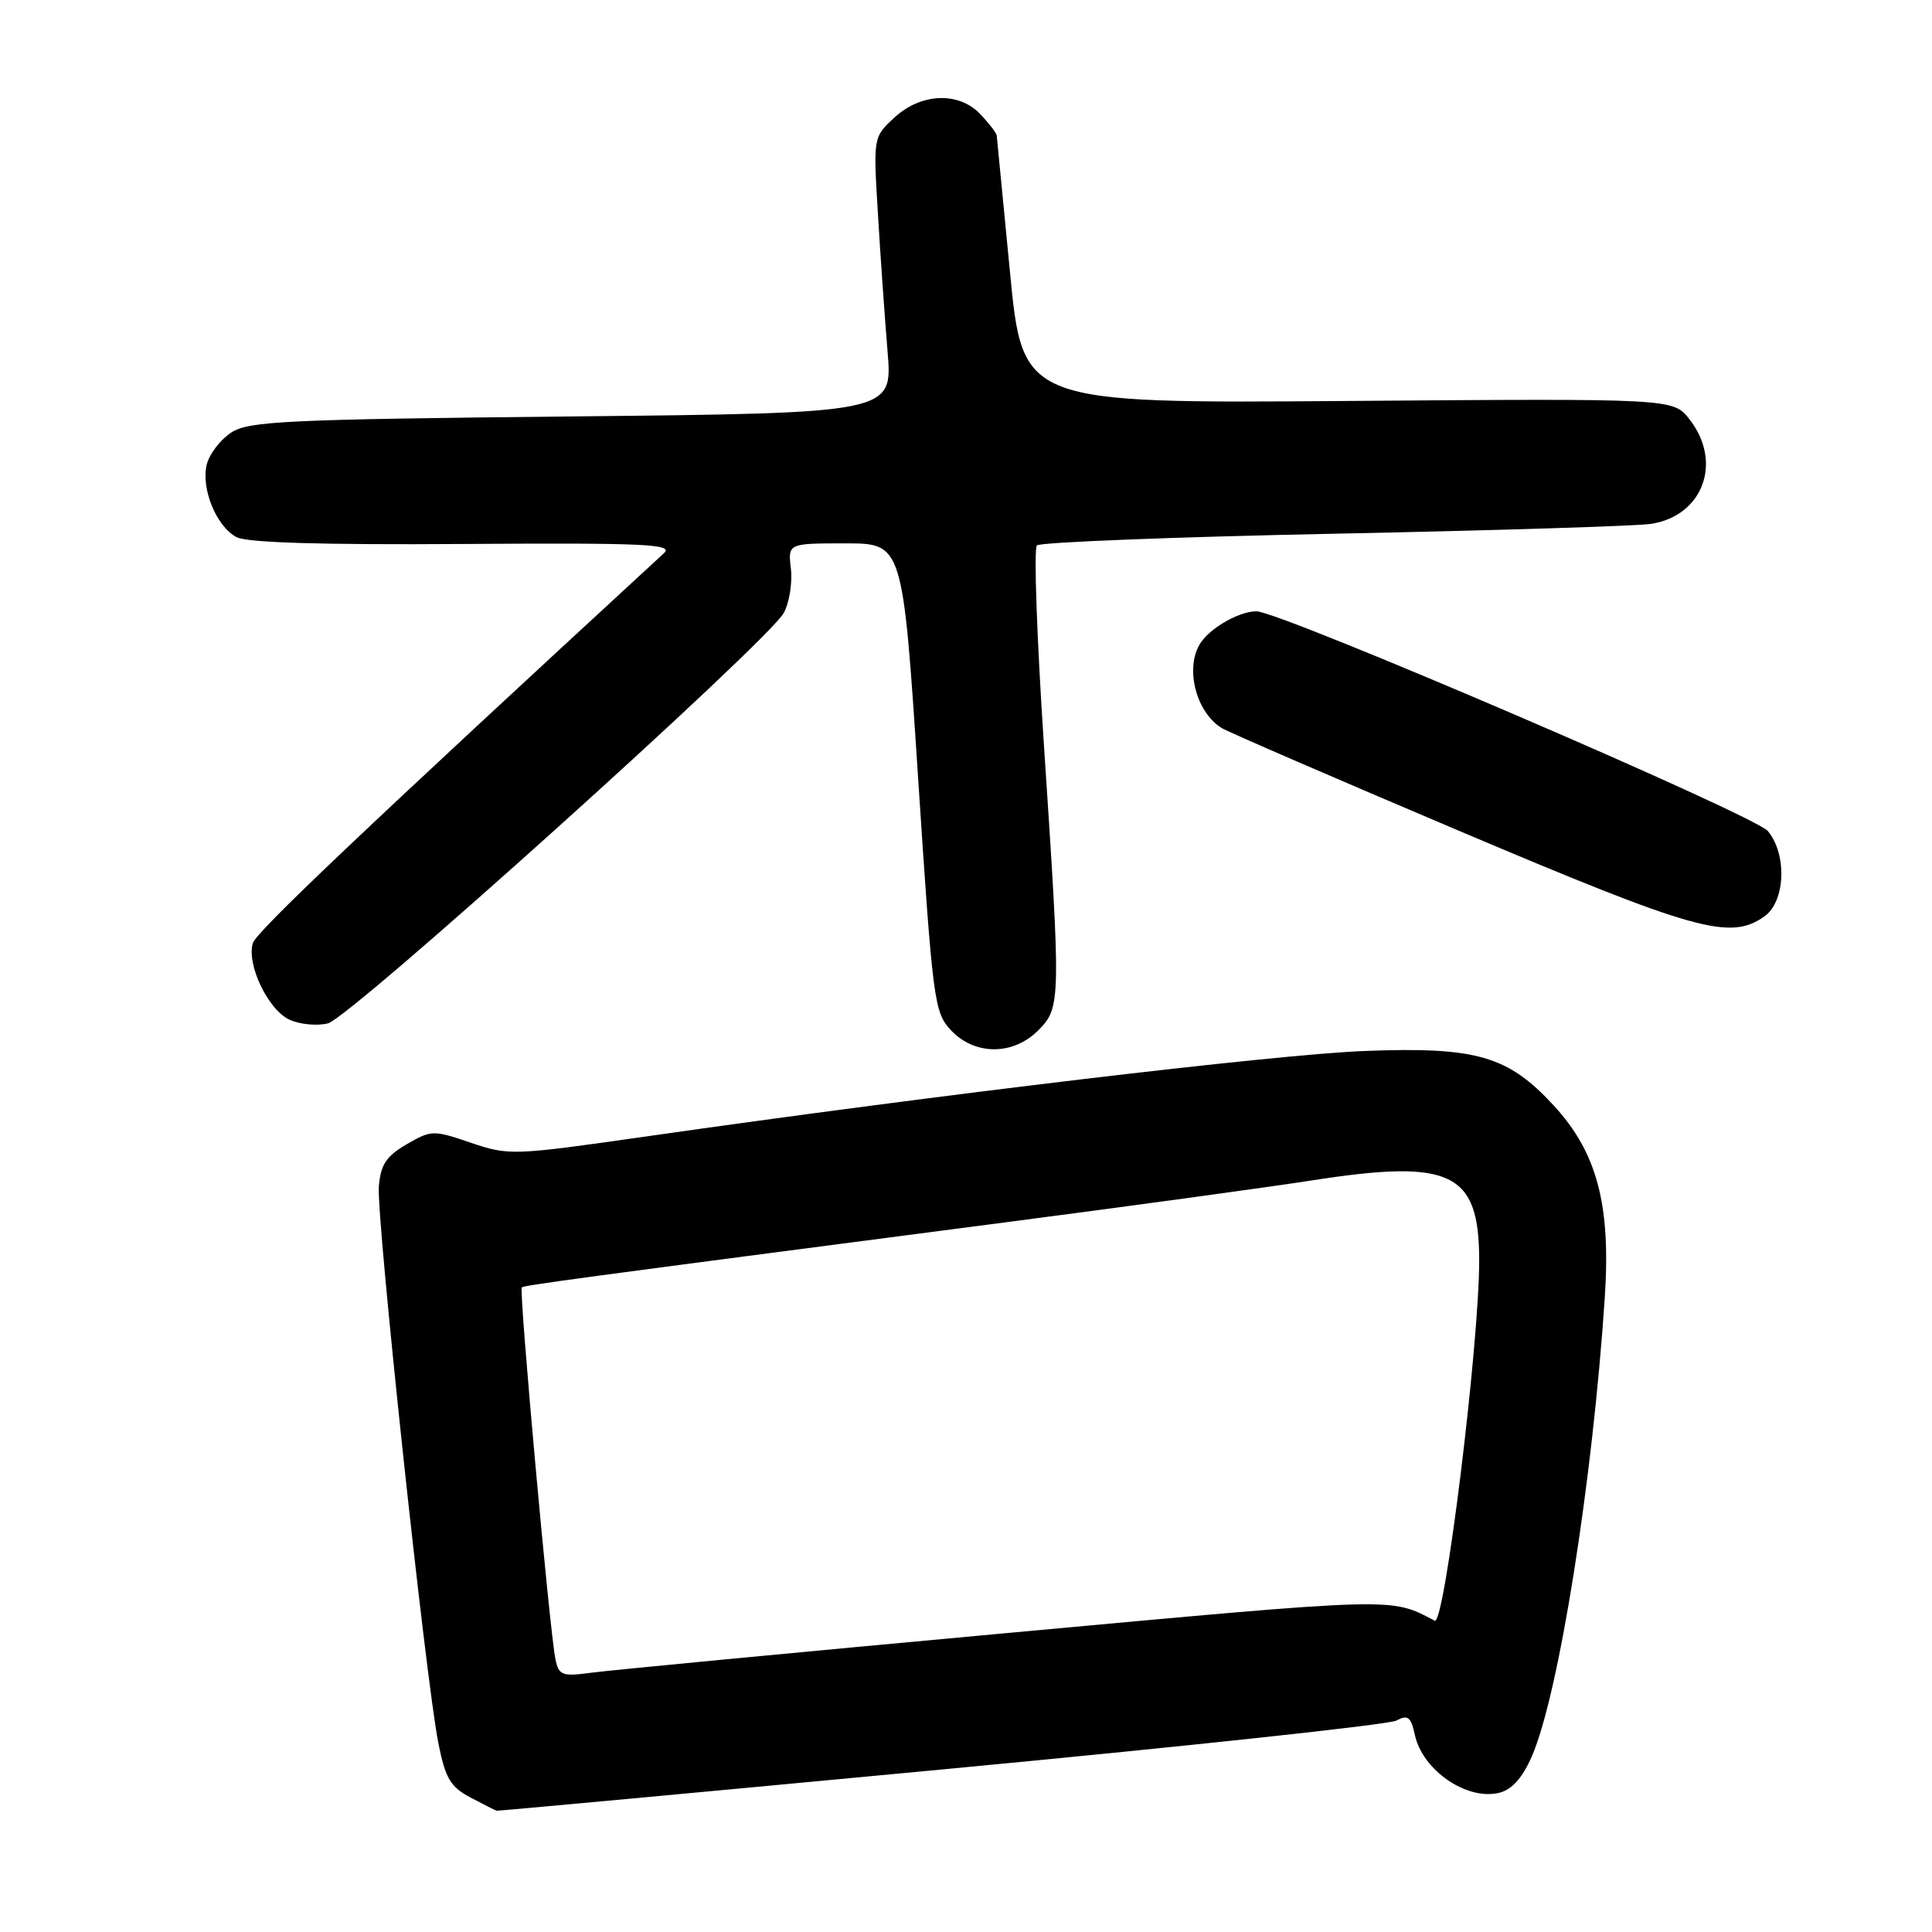 <?xml version="1.0" encoding="UTF-8" standalone="no"?>
<!DOCTYPE svg PUBLIC "-//W3C//DTD SVG 1.1//EN" "http://www.w3.org/Graphics/SVG/1.1/DTD/svg11.dtd" >
<svg xmlns="http://www.w3.org/2000/svg" xmlns:xlink="http://www.w3.org/1999/xlink" version="1.1" viewBox="0 0 256 256">
 <g >
 <path fill="currentColor"
d=" M 124.66 234.48 C 156.86 231.44 184.02 228.52 185.02 227.99 C 186.55 227.17 186.95 227.48 187.48 229.90 C 188.51 234.60 194.40 238.62 198.67 237.55 C 200.35 237.13 201.74 235.57 202.98 232.71 C 206.54 224.55 211.03 196.31 212.64 171.97 C 213.46 159.63 211.62 152.71 205.87 146.48 C 199.81 139.90 195.63 138.69 180.83 139.26 C 169.12 139.71 124.63 145.00 85.52 150.60 C 67.97 153.11 67.42 153.13 62.39 151.42 C 57.41 149.72 57.15 149.73 53.87 151.63 C 51.18 153.20 50.44 154.32 50.20 157.19 C 49.85 161.26 56.41 222.60 58.09 231.00 C 59.01 235.63 59.68 236.77 62.34 238.18 C 64.08 239.10 65.64 239.89 65.81 239.93 C 65.98 239.97 92.46 237.52 124.66 234.48 Z  M 137.55 136.55 C 140.58 133.51 140.59 132.80 138.33 98.77 C 137.39 84.62 136.97 72.70 137.39 72.27 C 137.82 71.85 155.56 71.15 176.83 70.72 C 198.10 70.29 216.99 69.70 218.81 69.41 C 225.70 68.32 228.29 61.18 223.85 55.54 C 221.70 52.80 221.70 52.80 178.60 53.13 C 135.50 53.46 135.50 53.46 133.82 35.98 C 132.89 26.37 132.10 18.25 132.07 17.94 C 132.03 17.63 131.08 16.39 129.96 15.19 C 127.10 12.11 122.06 12.29 118.50 15.59 C 115.71 18.17 115.71 18.17 116.33 28.34 C 116.66 33.93 117.24 42.15 117.61 46.62 C 118.28 54.74 118.28 54.74 75.75 55.18 C 37.85 55.57 32.95 55.80 30.63 57.32 C 29.20 58.26 27.75 60.15 27.40 61.53 C 26.61 64.71 28.65 69.74 31.33 71.17 C 32.70 71.91 42.63 72.21 61.44 72.08 C 85.37 71.92 89.28 72.10 88.00 73.28 C 48.37 109.79 34.00 123.42 33.51 124.95 C 32.63 127.76 35.53 133.83 38.37 135.12 C 39.74 135.75 42.03 135.96 43.46 135.60 C 46.42 134.86 101.78 85.01 103.85 81.22 C 104.59 79.87 105.01 77.24 104.80 75.38 C 104.40 72.00 104.40 72.00 112.01 72.00 C 119.62 72.00 119.62 72.00 121.65 103.02 C 123.60 132.75 123.78 134.13 126.01 136.52 C 129.16 139.86 134.22 139.87 137.55 136.55 Z  M 233.78 121.44 C 236.57 119.49 236.83 113.22 234.25 110.12 C 232.50 108.01 169.63 81.00 166.48 81.00 C 164.36 81.00 160.80 82.93 159.28 84.91 C 156.89 88.02 158.31 94.29 161.90 96.48 C 162.78 97.01 177.00 103.17 193.50 110.16 C 224.69 123.37 229.22 124.64 233.78 121.44 Z  M 73.60 219.86 C 72.83 216.17 68.74 170.92 69.14 170.59 C 69.50 170.30 75.11 169.54 133.50 161.93 C 150.00 159.78 168.18 157.29 173.91 156.40 C 192.31 153.54 196.00 155.31 196.00 167.02 C 196.00 178.22 191.41 215.43 190.11 214.75 C 184.15 211.64 185.53 211.60 133.30 216.40 C 105.36 218.97 80.61 221.33 78.30 221.65 C 74.47 222.16 74.05 222.00 73.60 219.86 Z "/>
</g>
</svg>